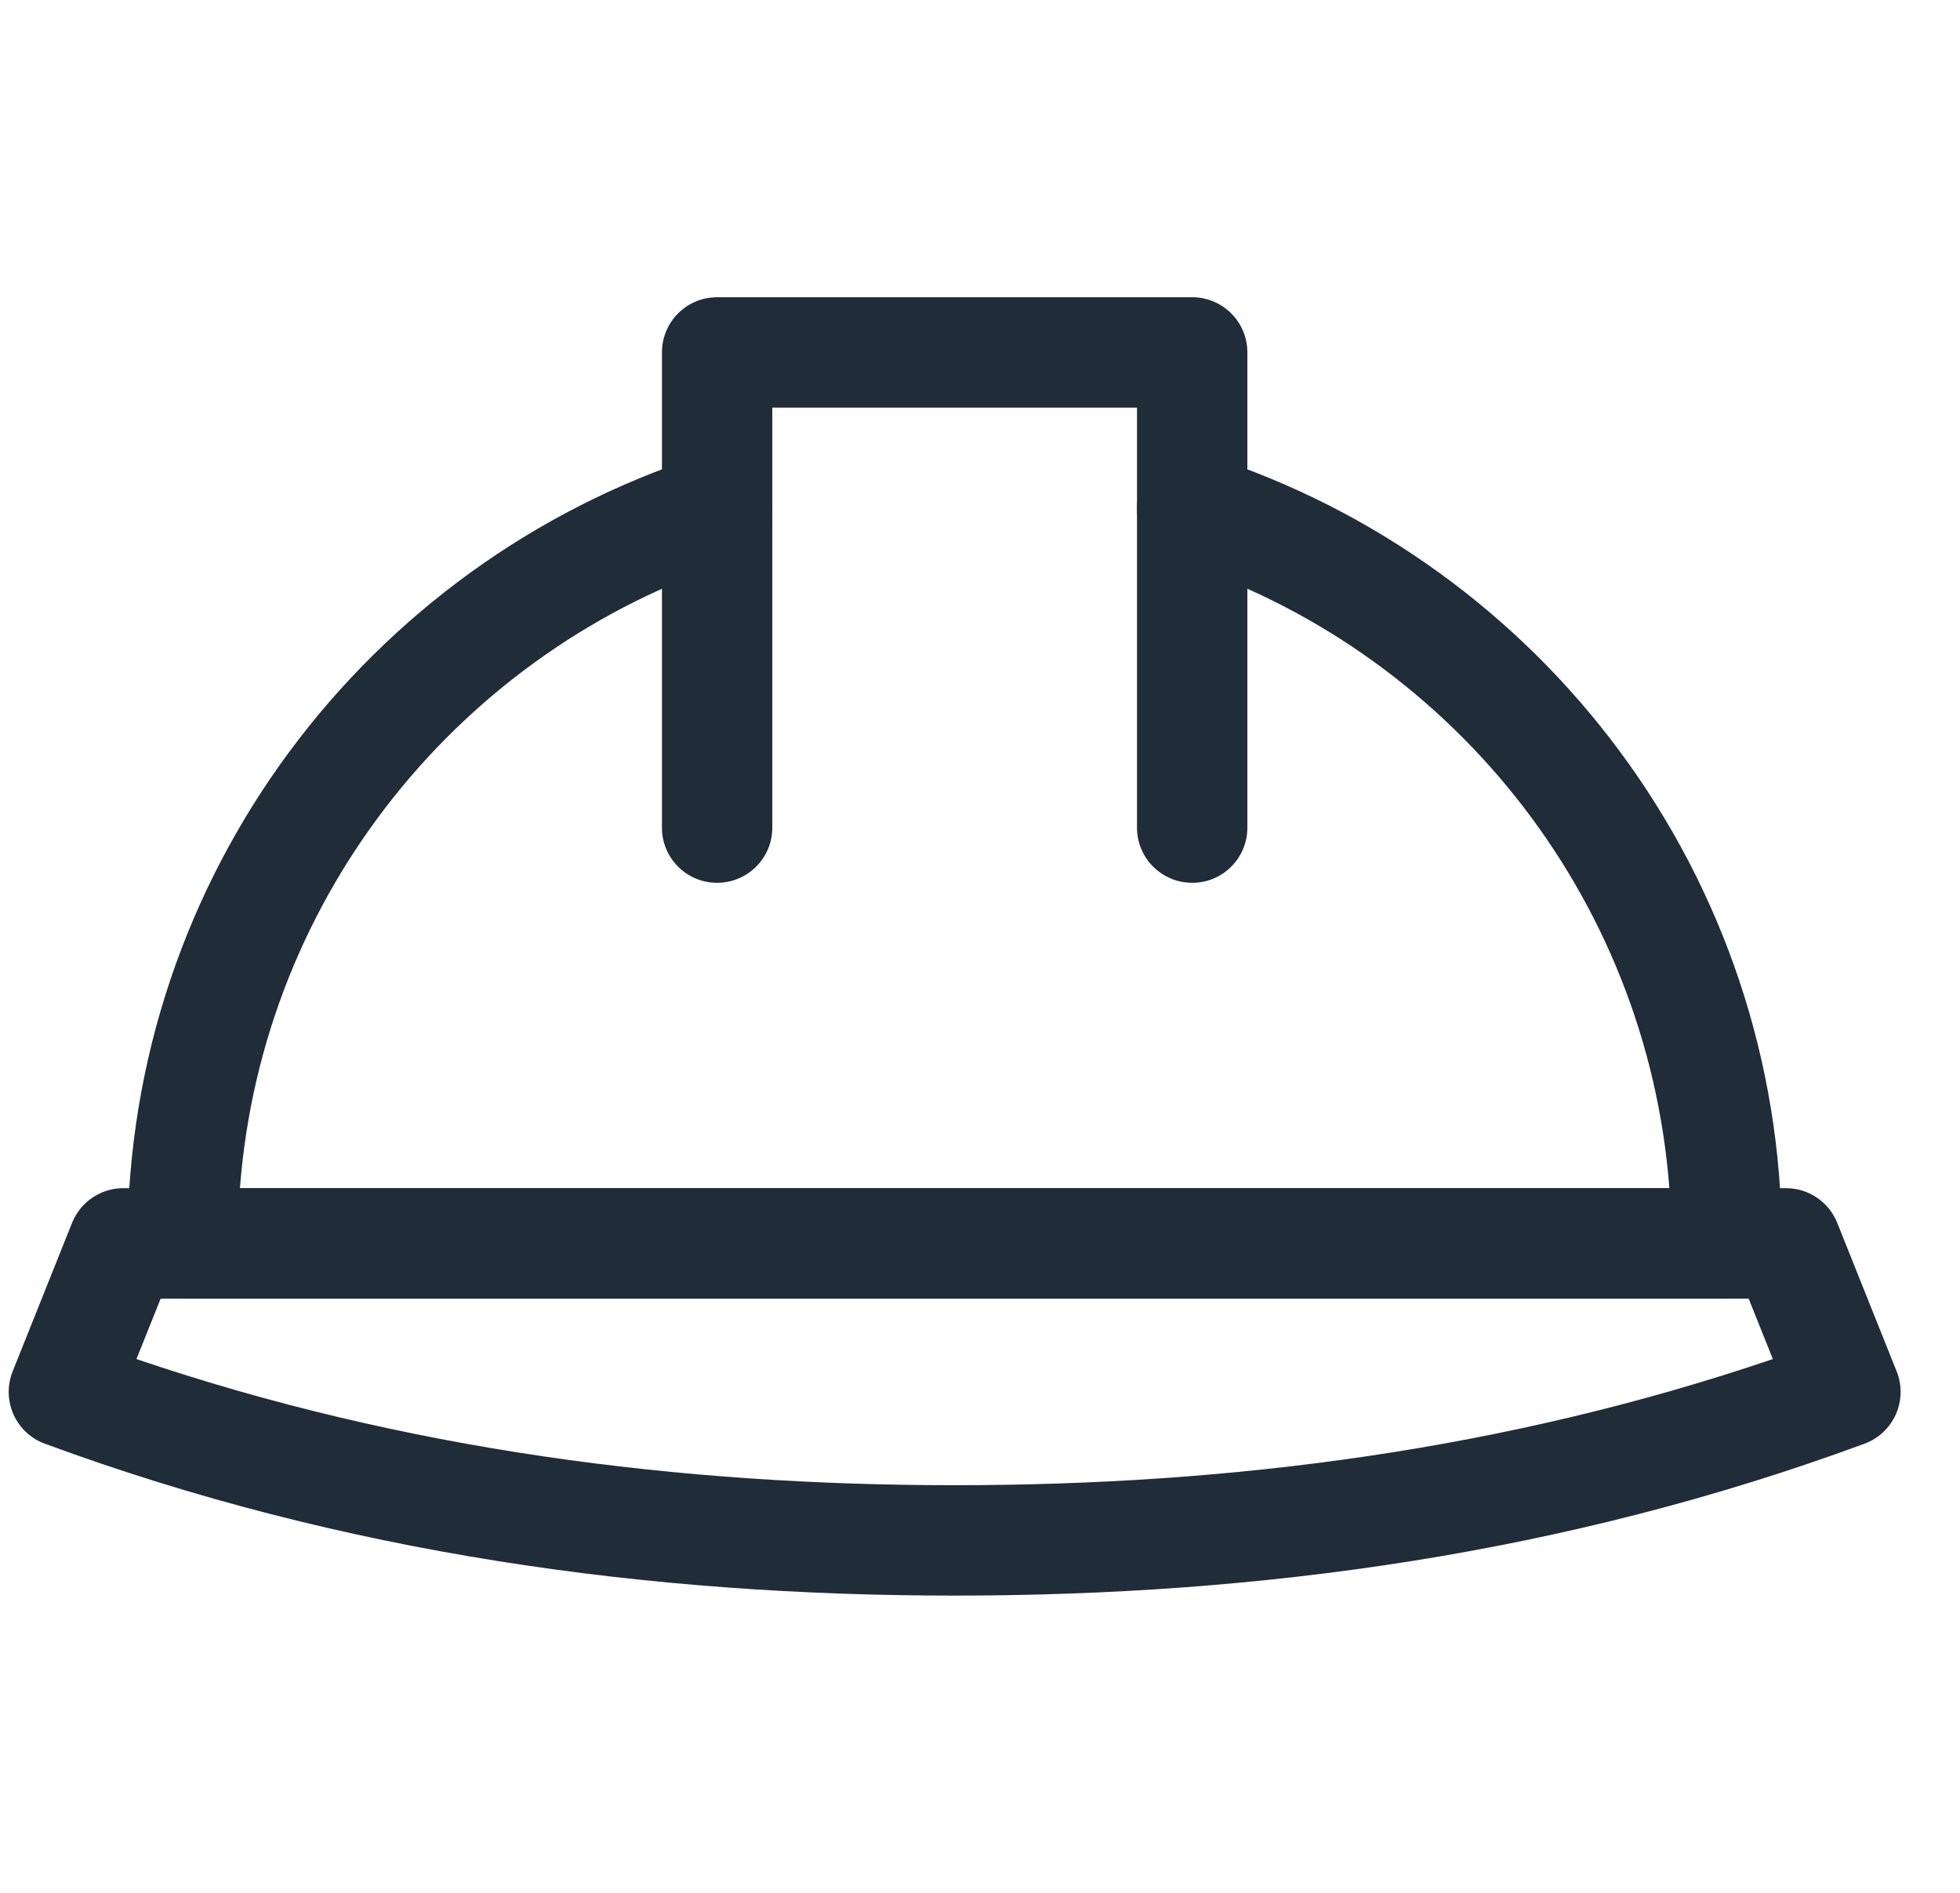 <svg width="29" height="28" viewBox="0 0 29 28" fill="none" xmlns="http://www.w3.org/2000/svg">
<g clip-path="url(#clip0_3818_28049)">
<path fill-rule="evenodd" clip-rule="evenodd" d="M1.066 18.09C1.19 17.78 1.49 17.576 1.824 17.576H26.426C26.76 17.576 27.06 17.78 27.184 18.09L28.063 20.287C28.145 20.491 28.14 20.72 28.051 20.922C27.961 21.123 27.794 21.28 27.587 21.356C23.151 22.992 18.628 23.603 14.125 23.603C9.627 23.603 5.099 22.992 0.663 21.356C0.456 21.28 0.289 21.123 0.199 20.922C0.11 20.72 0.105 20.491 0.187 20.287L1.066 18.09ZM2.377 19.21L2.019 20.104C5.987 21.451 10.047 21.97 14.125 21.97C18.207 21.97 22.264 21.451 26.231 20.104L25.873 19.21H2.377Z" fill="#202C38"/>
<path fill-rule="evenodd" clip-rule="evenodd" d="M9.794 5.214C9.794 4.762 10.159 4.397 10.61 4.397H17.64C18.091 4.397 18.456 4.762 18.456 5.214V12.243C18.456 12.694 18.091 13.059 17.64 13.059C17.189 13.059 16.823 12.694 16.823 12.243V6.03H11.427V12.243C11.427 12.694 11.061 13.059 10.61 13.059C10.159 13.059 9.794 12.694 9.794 12.243V5.214Z" fill="#202C38"/>
<path fill-rule="evenodd" clip-rule="evenodd" d="M11.387 7.271C11.526 7.7 11.291 8.16 10.862 8.299C6.85 9.596 3.882 13.219 3.55 17.577H24.7C24.368 13.219 21.404 9.596 17.389 8.299C16.959 8.16 16.724 7.7 16.863 7.271C17.001 6.842 17.461 6.606 17.891 6.745C22.809 8.333 26.364 12.947 26.364 18.393C26.364 18.844 25.998 19.21 25.547 19.21H2.703C2.252 19.21 1.886 18.844 1.886 18.393C1.886 12.946 5.446 8.333 10.359 6.745C10.788 6.606 11.249 6.841 11.387 7.271Z" fill="#202C38"/>
</g>
<defs>
<clipPath id="clip0_3818_28049">
<rect width="28" height="28" fill="white" transform="translate(0.125)"/>
</clipPath>
</defs>
</svg>
